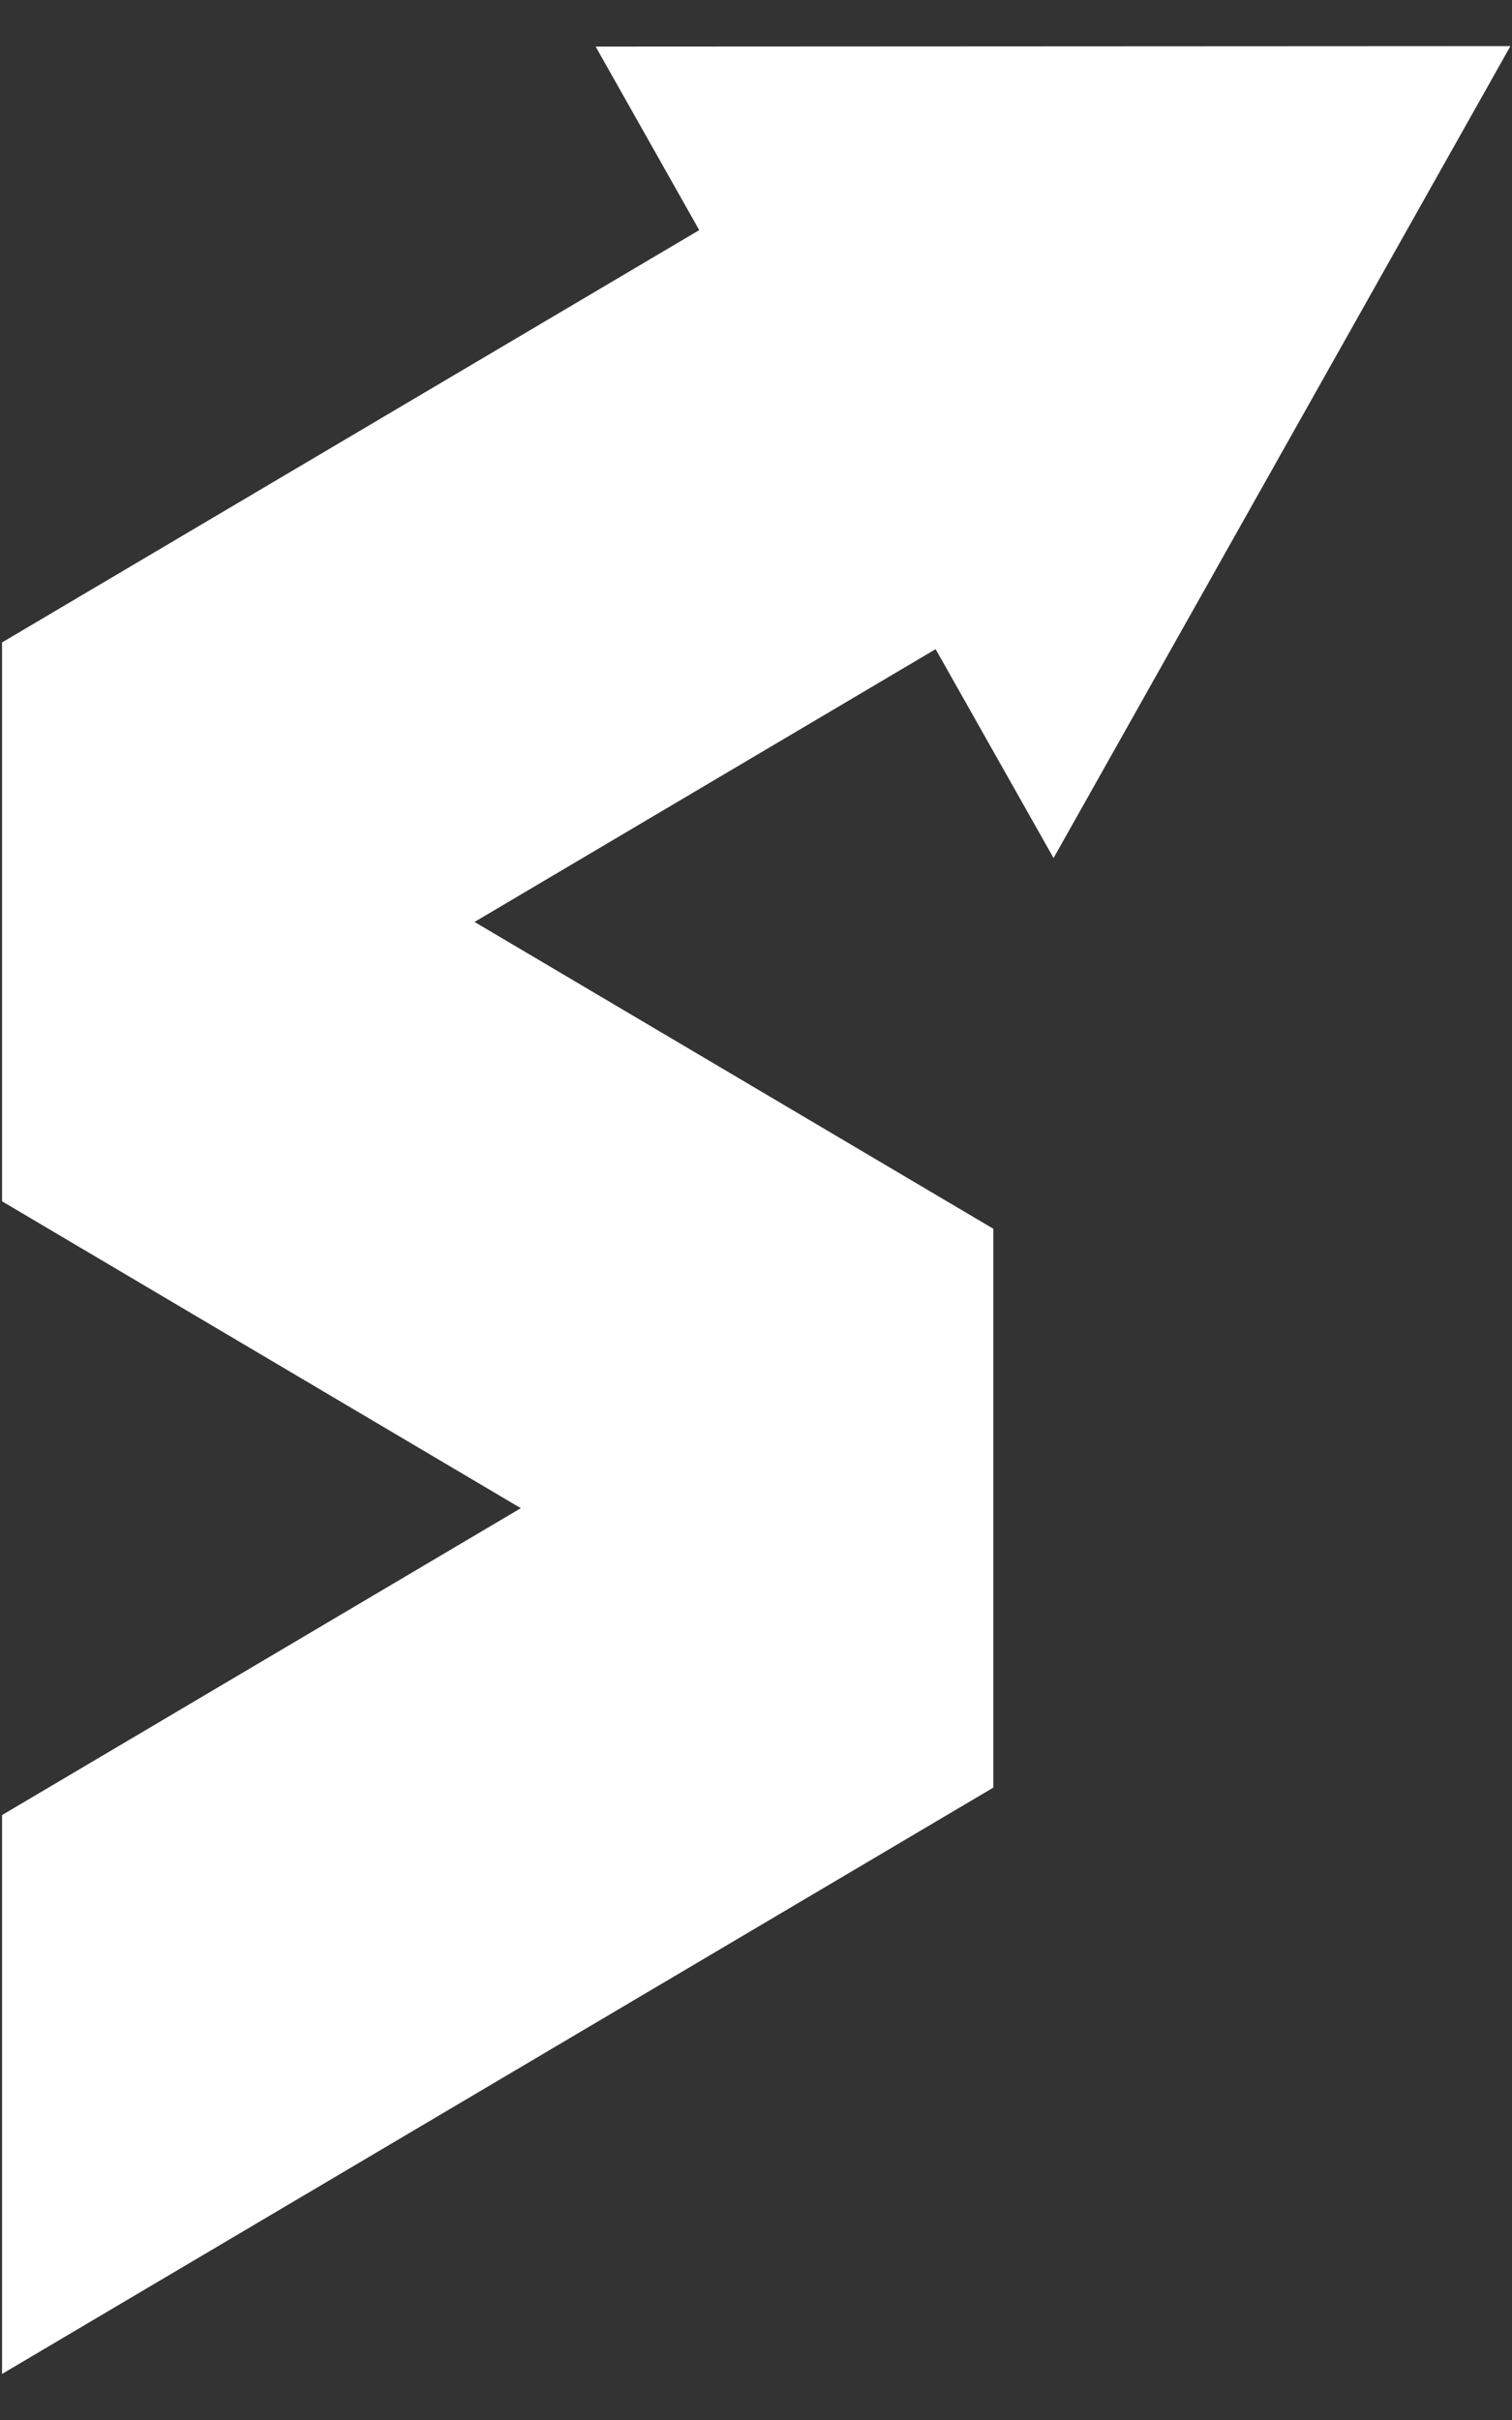 <?xml version="1.0" encoding="UTF-8"?>
<svg width="20px" height="32px" viewBox="0 0 20 32" version="1.1" xmlns="http://www.w3.org/2000/svg" xmlns:xlink="http://www.w3.org/1999/xlink">
    <rect x="0" y="0" width="20" height="32" fill="#333333" stroke="none"/>
    <title>progress</title>
    <g id="naslovna" stroke="none" stroke-width="1" fill="none" fill-rule="evenodd">
        <g id="index" transform="translate(-992, -879)" fill="#FFFFFF" fill-rule="nonzero">
            <g id="uvps" transform="translate(0, 854)">
                <g id="progress" transform="translate(992, 25)">
                    <polygon id="Path" points="12.376 8.584 6.277 12.191 13.139 16.248 13.139 23.638 0.027 31.391 0.027 24.001 6.889 19.943 0.027 15.885 0.027 8.495 9.249 3.043 7.879 0.616 19.979 0.61 13.936 11.346"></polygon>
                </g>
            </g>
        </g>
    </g>
</svg>